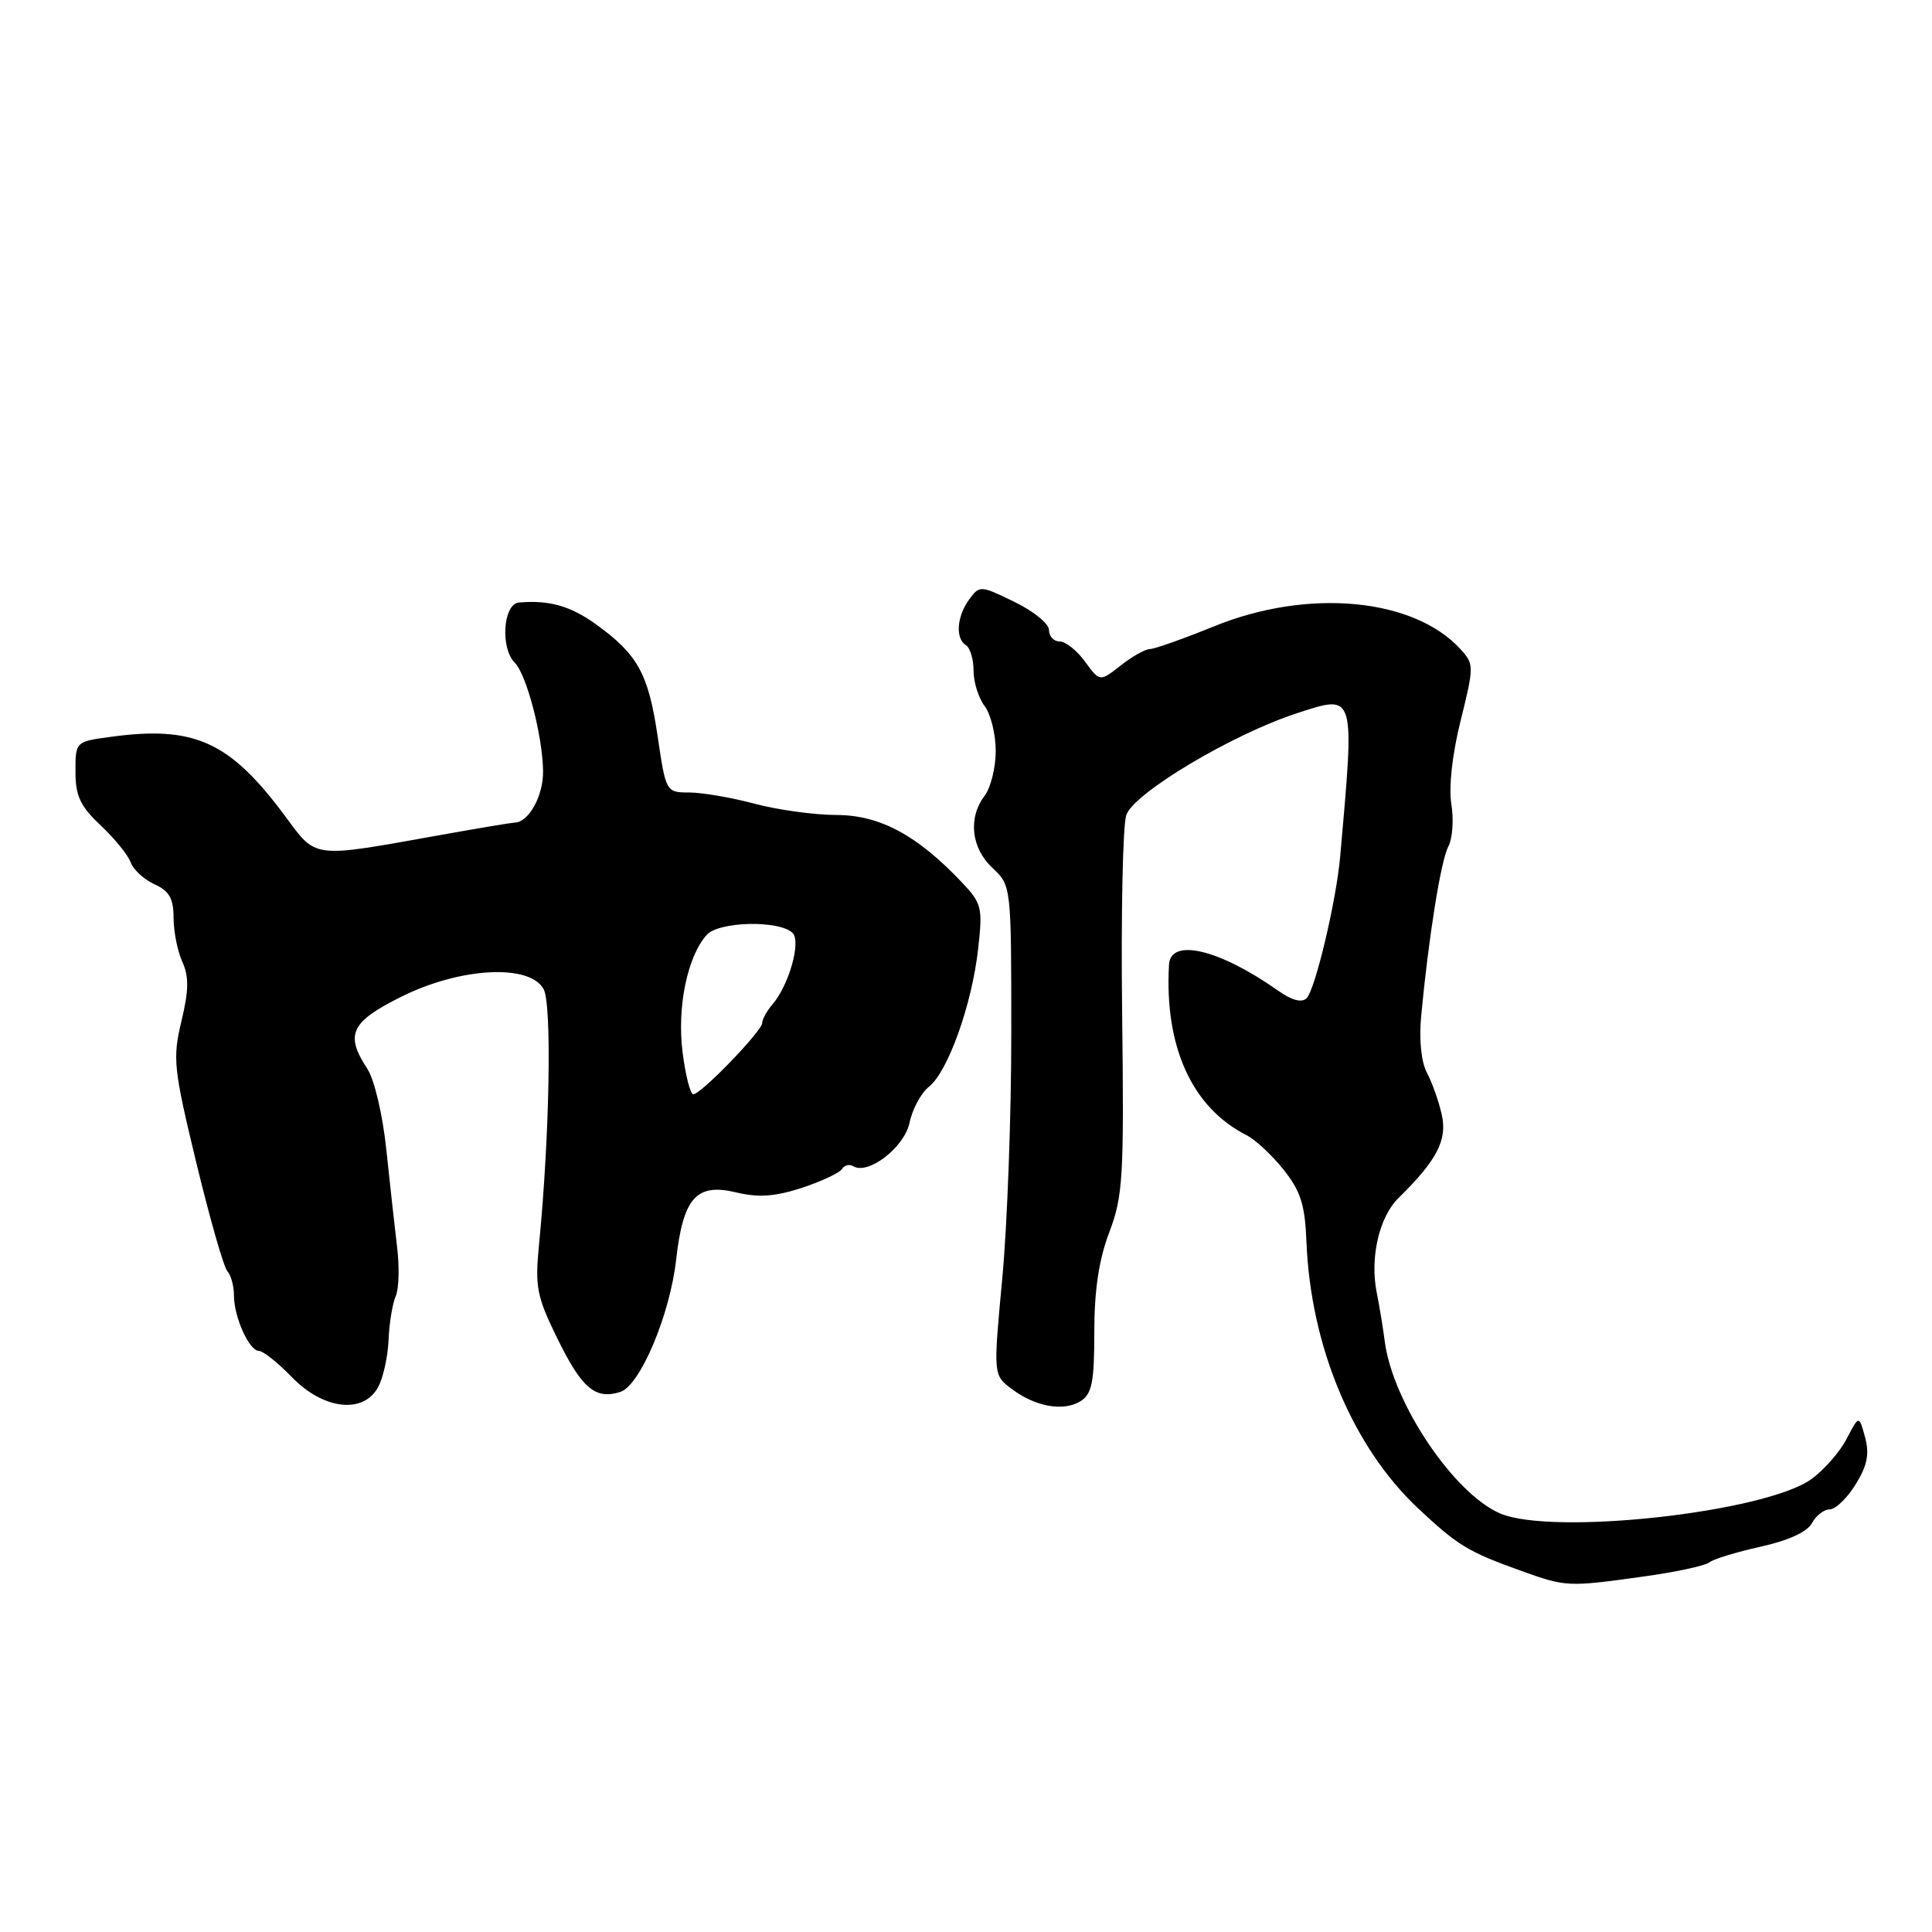 <?xml version="1.0" encoding="UTF-8" standalone="no"?>
<!DOCTYPE svg PUBLIC "-//W3C//DTD SVG 1.1//EN" "http://www.w3.org/Graphics/SVG/1.1/DTD/svg11.dtd" >
<svg xmlns="http://www.w3.org/2000/svg" xmlns:xlink="http://www.w3.org/1999/xlink" version="1.1" viewBox="0 0 256 256">
 <g >
 <path fill="currentColor"
d=" M 217.68 208.91 C 221.98 208.32 225.95 207.47 226.50 207.02 C 227.05 206.58 230.11 205.65 233.31 204.94 C 236.96 204.13 239.48 202.98 240.09 201.83 C 240.63 200.82 241.69 200.00 242.45 200.00 C 243.21 200.00 244.76 198.51 245.88 196.69 C 247.43 194.19 247.73 192.66 247.13 190.44 C 246.33 187.50 246.33 187.50 244.68 190.67 C 243.77 192.42 241.66 194.82 239.99 196.01 C 233.81 200.41 205.79 203.50 198.80 200.55 C 192.66 197.95 184.55 185.89 183.49 177.76 C 183.26 175.97 182.78 173.04 182.42 171.26 C 181.50 166.65 182.75 161.25 185.31 158.74 C 190.41 153.74 191.80 151.05 191.04 147.69 C 190.64 145.91 189.75 143.41 189.07 142.13 C 188.32 140.73 188.02 137.77 188.31 134.65 C 189.29 124.24 190.92 114.01 191.91 112.17 C 192.46 111.13 192.65 108.60 192.31 106.55 C 191.95 104.29 192.43 99.92 193.55 95.45 C 195.32 88.32 195.32 88.01 193.56 86.06 C 187.37 79.23 173.33 77.91 160.85 83.00 C 156.81 84.64 153.00 85.99 152.38 86.00 C 151.77 86.00 150.02 86.98 148.50 88.18 C 145.73 90.35 145.73 90.35 143.78 87.68 C 142.71 86.20 141.20 85.00 140.42 85.00 C 139.64 85.00 139.00 84.32 139.00 83.49 C 139.00 82.65 136.94 80.97 134.41 79.75 C 129.90 77.55 129.80 77.55 128.41 79.45 C 126.77 81.70 126.57 84.61 128.00 85.50 C 128.55 85.84 129.00 87.36 129.00 88.87 C 129.00 90.38 129.66 92.49 130.47 93.56 C 131.28 94.63 131.94 97.30 131.94 99.50 C 131.94 101.70 131.28 104.37 130.47 105.44 C 128.25 108.38 128.68 112.35 131.50 115.00 C 134.00 117.35 134.00 117.35 134.00 136.92 C 134.01 147.69 133.47 162.28 132.81 169.35 C 131.61 182.20 131.61 182.20 134.04 184.03 C 137.20 186.41 140.91 187.07 143.18 185.66 C 144.69 184.71 145.00 183.17 145.00 176.51 C 145.00 170.94 145.61 166.91 146.99 163.27 C 148.80 158.50 148.95 155.99 148.69 134.27 C 148.53 121.20 148.77 109.38 149.24 108.00 C 150.21 105.09 163.32 97.28 171.87 94.50 C 179.62 91.99 179.52 91.63 177.58 113.50 C 177.07 119.34 174.27 131.13 173.14 132.26 C 172.49 132.91 171.18 132.56 169.33 131.25 C 161.55 125.77 155.11 124.24 154.90 127.82 C 154.28 138.68 157.94 146.75 165.16 150.41 C 166.34 151.01 168.56 153.07 170.09 155.00 C 172.34 157.83 172.92 159.65 173.11 164.50 C 173.65 178.37 179.22 191.70 187.88 199.84 C 193.15 204.78 194.49 205.60 201.46 208.11 C 207.49 210.28 207.73 210.30 217.68 208.91 Z  M 50.12 183.77 C 50.78 182.54 51.40 179.73 51.49 177.52 C 51.58 175.31 52.01 172.72 52.43 171.76 C 52.86 170.81 52.94 167.88 52.62 165.26 C 52.30 162.64 51.66 156.82 51.19 152.33 C 50.71 147.73 49.61 143.05 48.67 141.62 C 45.69 137.07 46.46 135.42 53.16 132.08 C 60.99 128.17 70.22 127.68 72.04 131.08 C 73.14 133.14 72.83 150.55 71.43 164.84 C 70.87 170.58 71.11 171.77 73.92 177.49 C 77.12 183.99 78.90 185.48 82.19 184.44 C 84.81 183.61 88.76 174.26 89.59 166.93 C 90.52 158.72 92.26 156.74 97.50 157.99 C 100.51 158.71 102.67 158.56 106.24 157.40 C 108.84 156.54 111.24 155.42 111.56 154.91 C 111.88 154.39 112.54 154.22 113.04 154.52 C 115.02 155.75 119.83 152.04 120.52 148.77 C 120.89 146.97 122.05 144.82 123.09 144.00 C 125.60 142.01 128.77 133.16 129.60 125.80 C 130.23 120.23 130.11 119.72 127.39 116.85 C 121.51 110.65 116.57 108.00 110.82 107.99 C 107.89 107.98 103.03 107.31 100.00 106.50 C 96.97 105.69 93.09 105.02 91.37 105.01 C 88.24 105.00 88.24 105.00 87.12 97.43 C 85.90 89.24 84.48 86.69 78.95 82.71 C 75.56 80.28 72.76 79.49 68.75 79.84 C 66.67 80.03 66.27 85.87 68.20 87.80 C 69.78 89.38 71.90 97.51 71.96 102.18 C 72.00 105.47 70.04 108.99 68.18 109.00 C 67.81 109.01 63.45 109.73 58.50 110.62 C 41.10 113.73 42.02 113.85 37.72 108.06 C 30.42 98.24 25.73 96.12 14.64 97.64 C 10.00 98.27 10.00 98.28 10.00 102.25 C 10.00 105.47 10.64 106.83 13.34 109.37 C 15.18 111.09 16.96 113.29 17.31 114.26 C 17.66 115.23 19.08 116.54 20.47 117.17 C 22.43 118.06 23.00 119.06 23.00 121.61 C 23.00 123.42 23.52 126.05 24.16 127.45 C 25.05 129.41 25.02 131.23 24.04 135.31 C 22.86 140.26 22.99 141.55 26.01 154.06 C 27.80 161.45 29.65 167.93 30.13 168.45 C 30.61 168.97 31.00 170.41 31.00 171.65 C 31.00 174.52 33.02 179.00 34.31 179.00 C 34.85 179.00 36.83 180.57 38.70 182.50 C 42.88 186.81 48.18 187.40 50.12 183.77 Z  M 90.44 139.40 C 89.70 133.44 91.07 126.77 93.64 123.88 C 95.24 122.08 103.30 121.90 105.03 123.63 C 106.17 124.77 104.54 130.54 102.36 133.08 C 101.61 133.95 101.00 135.06 101.00 135.54 C 101.00 136.60 92.89 145.00 91.86 145.00 C 91.47 145.00 90.83 142.48 90.44 139.40 Z "/>
</g>
</svg>